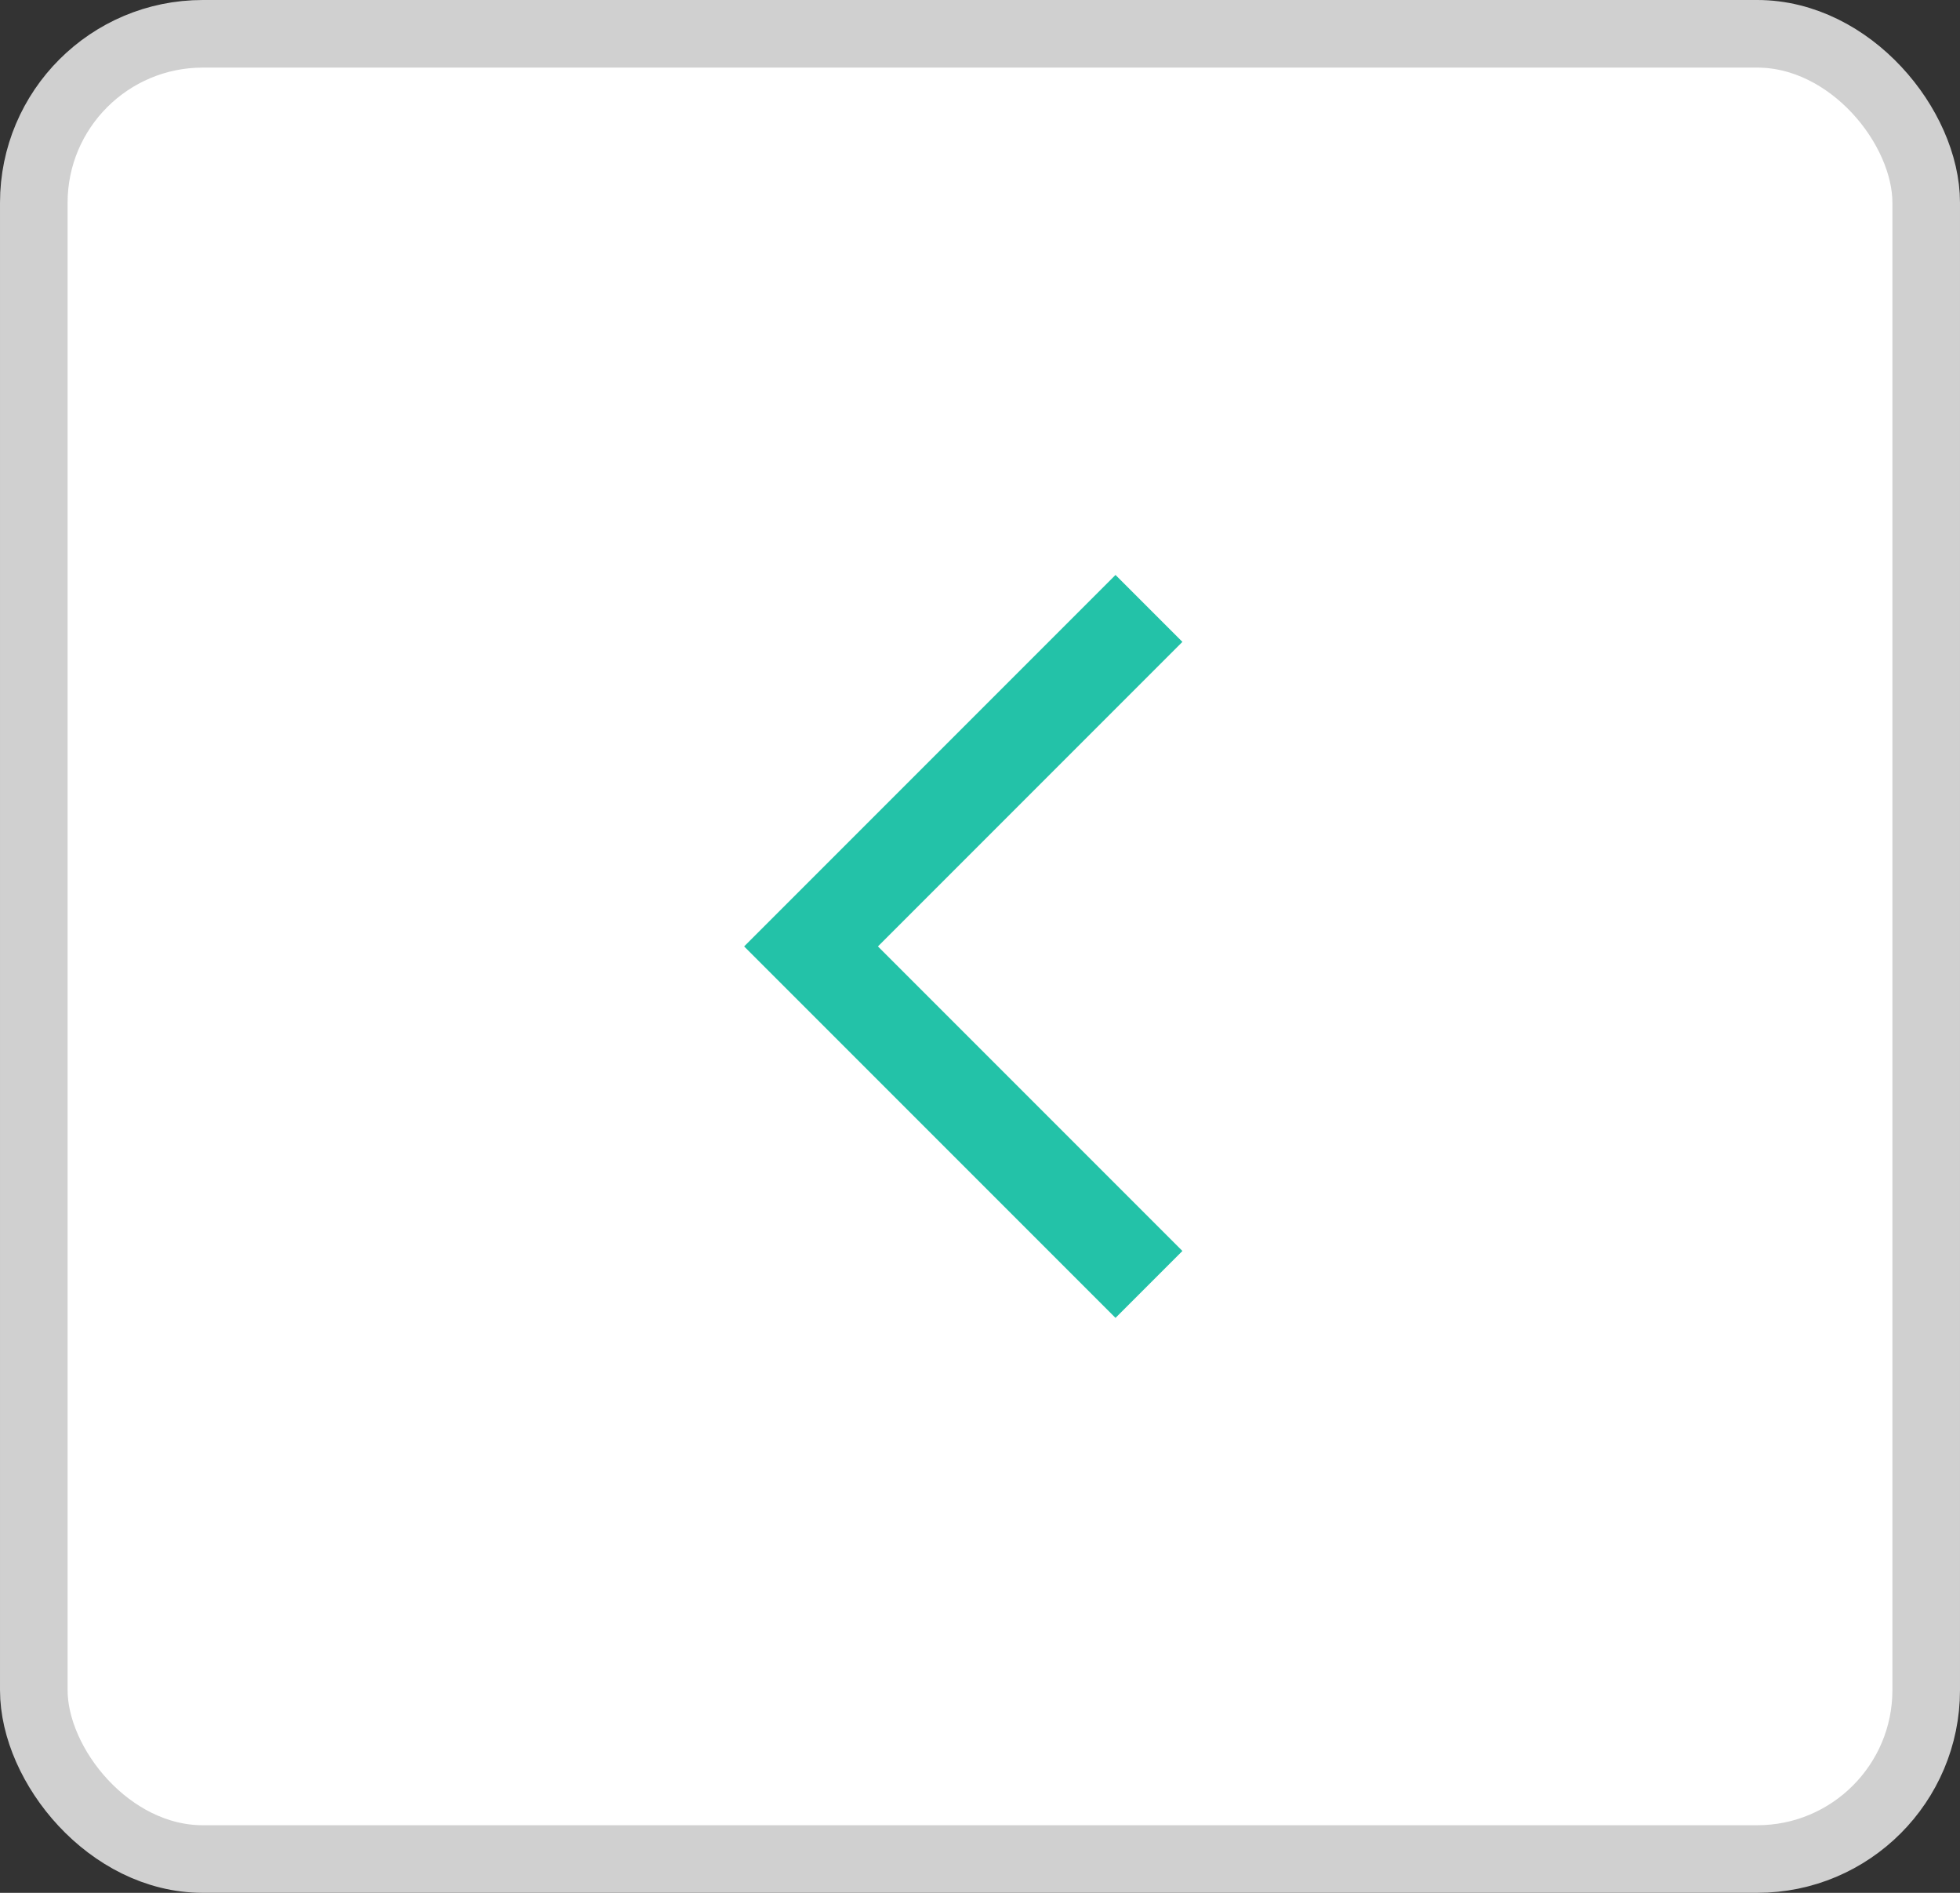 <svg width="29" height="28" viewBox="0 0 29 28" fill="none" xmlns="http://www.w3.org/2000/svg">
<rect x="0" y="0" width="29" height="28" fill="#333333" stroke="none"/>
<rect x="0.5" y="0.5" width="28" height="27" rx="2.5" fill="white" stroke="#D0D0D0"/>
<path d="M17 19L12 14L17 9" stroke="#23C2A8" stroke-width="1.4"/>
</svg>
